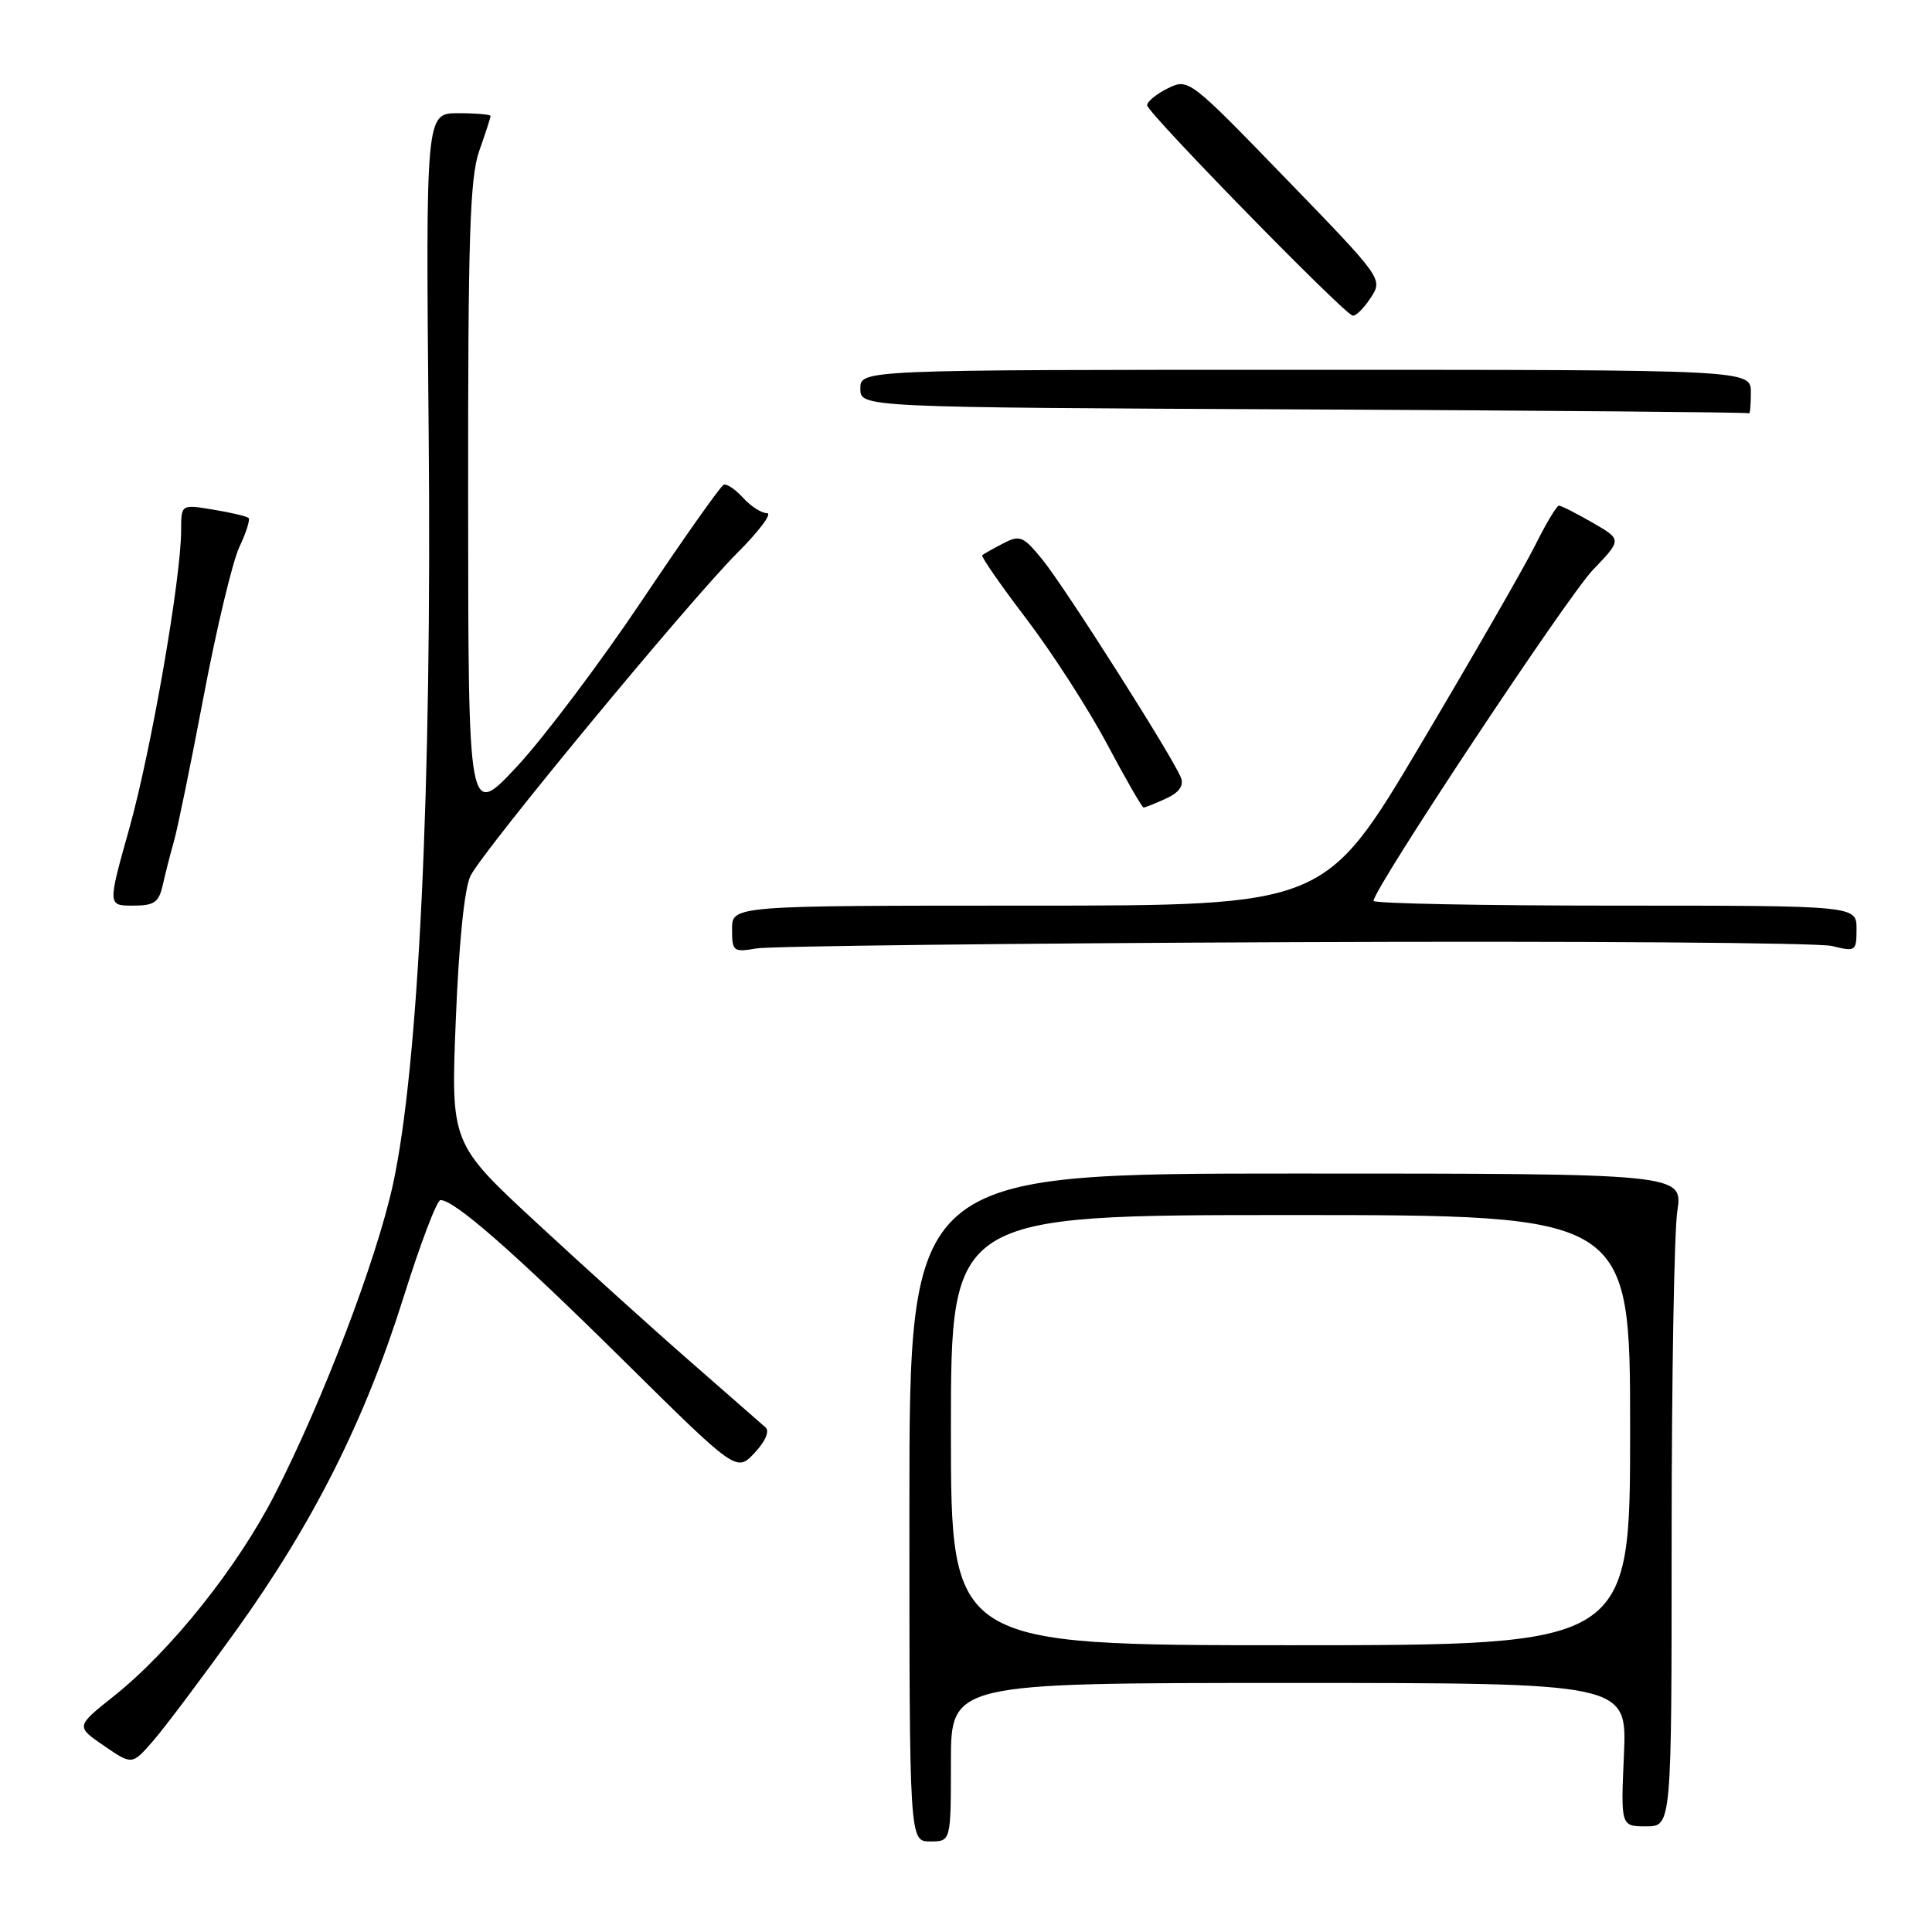 <?xml version="1.0" encoding="UTF-8" standalone="no"?>
<!DOCTYPE svg PUBLIC "-//W3C//DTD SVG 1.1//EN" "http://www.w3.org/Graphics/SVG/1.1/DTD/svg11.dtd" >
<svg xmlns="http://www.w3.org/2000/svg" xmlns:xlink="http://www.w3.org/1999/xlink" version="1.1" viewBox="0 0 256 256">
 <g >
 <path fill="currentColor"
d=" M 126.00 233.50 C 126.00 223.00 126.00 223.00 170.80 223.00 C 215.59 223.00 215.59 223.00 215.18 232.50 C 214.76 242.00 214.76 242.00 218.13 242.00 C 221.50 242.00 221.50 242.00 221.50 203.75 C 221.50 182.71 221.84 163.25 222.25 160.50 C 223.00 155.50 223.00 155.50 171.75 155.50 C 120.50 155.50 120.50 155.50 120.50 199.75 C 120.50 244.00 120.50 244.00 123.25 244.00 C 126.00 244.00 126.00 244.00 126.00 233.50 Z  M 31.27 216.07 C 41.56 201.73 48.38 188.15 53.51 171.77 C 55.71 164.77 57.89 159.03 58.36 159.02 C 60.18 158.98 68.09 165.91 82.54 180.19 C 97.59 195.07 97.59 195.07 99.98 192.52 C 101.41 191.00 102.00 189.64 101.44 189.14 C 100.92 188.68 96.45 184.76 91.50 180.44 C 86.55 176.12 77.38 167.84 71.12 162.04 C 59.73 151.50 59.73 151.50 60.40 135.04 C 60.81 124.85 61.55 117.62 62.35 116.04 C 64.12 112.55 91.26 79.71 97.71 73.25 C 100.60 70.36 102.36 68.00 101.63 68.00 C 100.91 68.00 99.49 67.09 98.48 65.98 C 97.47 64.86 96.31 64.07 95.90 64.23 C 95.49 64.38 90.64 71.25 85.11 79.50 C 79.58 87.75 72.13 97.65 68.56 101.50 C 62.05 108.50 62.05 108.50 62.03 66.38 C 62.00 31.44 62.26 23.53 63.50 20.00 C 64.33 17.66 65.00 15.58 65.00 15.37 C 65.00 15.17 63.07 15.00 60.71 15.00 C 56.41 15.00 56.41 15.00 56.80 57.25 C 57.24 104.31 55.48 141.31 52.06 156.98 C 49.87 167.00 42.74 185.68 36.38 198.08 C 31.43 207.73 22.64 218.73 15.09 224.74 C 10.04 228.76 10.04 228.76 13.77 231.32 C 17.50 233.88 17.50 233.88 20.27 230.70 C 21.79 228.96 26.74 222.37 31.27 216.07 Z  M 171.50 124.84 C 208.90 124.68 240.96 124.91 242.75 125.35 C 245.89 126.13 246.00 126.05 246.00 123.08 C 246.00 120.00 246.00 120.00 214.00 120.00 C 196.40 120.00 182.00 119.72 182.00 119.37 C 182.00 117.78 207.68 79.04 211.08 75.50 C 214.92 71.50 214.92 71.50 211.01 69.25 C 208.86 68.01 206.86 67.00 206.57 67.00 C 206.27 67.00 204.86 69.36 203.42 72.25 C 201.98 75.14 195.12 87.06 188.18 98.75 C 175.56 120.00 175.56 120.00 136.28 120.00 C 97.00 120.00 97.00 120.00 97.00 123.11 C 97.00 126.07 97.16 126.20 100.25 125.67 C 102.04 125.37 134.10 124.99 171.50 124.84 Z  M 21.57 117.25 C 21.91 115.74 22.57 113.15 23.04 111.50 C 23.52 109.85 25.30 101.16 27.00 92.19 C 28.70 83.21 30.83 74.33 31.73 72.45 C 32.62 70.57 33.17 68.85 32.93 68.63 C 32.69 68.41 30.59 67.91 28.25 67.53 C 24.00 66.82 24.00 66.82 24.00 70.27 C 24.00 76.62 20.04 99.40 17.14 109.75 C 14.26 120.00 14.26 120.00 17.61 120.00 C 20.45 120.00 21.05 119.58 21.57 117.25 Z  M 154.49 105.82 C 156.22 105.03 156.88 104.12 156.49 103.07 C 155.53 100.51 141.10 77.79 138.10 74.12 C 135.57 71.03 135.14 70.85 132.92 72.01 C 131.59 72.70 130.34 73.40 130.15 73.57 C 129.96 73.73 132.59 77.52 136.00 82.00 C 139.40 86.47 144.21 93.93 146.68 98.57 C 149.14 103.20 151.33 107.00 151.53 107.00 C 151.74 107.00 153.07 106.47 154.49 105.82 Z  M 232.00 52.00 C 232.00 49.00 232.00 49.00 173.00 49.00 C 114.00 49.00 114.00 49.00 114.00 51.49 C 114.00 53.98 114.00 53.98 172.75 54.25 C 205.06 54.40 231.61 54.63 231.75 54.76 C 231.89 54.89 232.00 53.65 232.00 52.00 Z  M 181.61 39.48 C 183.26 36.96 183.26 36.96 170.38 23.66 C 157.60 10.46 157.48 10.37 154.75 11.70 C 153.24 12.44 152.00 13.46 152.00 13.95 C 152.00 14.91 178.00 41.52 179.23 41.82 C 179.63 41.92 180.70 40.87 181.61 39.48 Z  M 126.00 189.50 C 126.00 161.00 126.00 161.00 171.00 161.00 C 216.00 161.00 216.00 161.00 216.00 189.50 C 216.00 218.00 216.00 218.00 171.00 218.00 C 126.00 218.00 126.00 218.00 126.00 189.50 Z "/>
</g>
</svg>